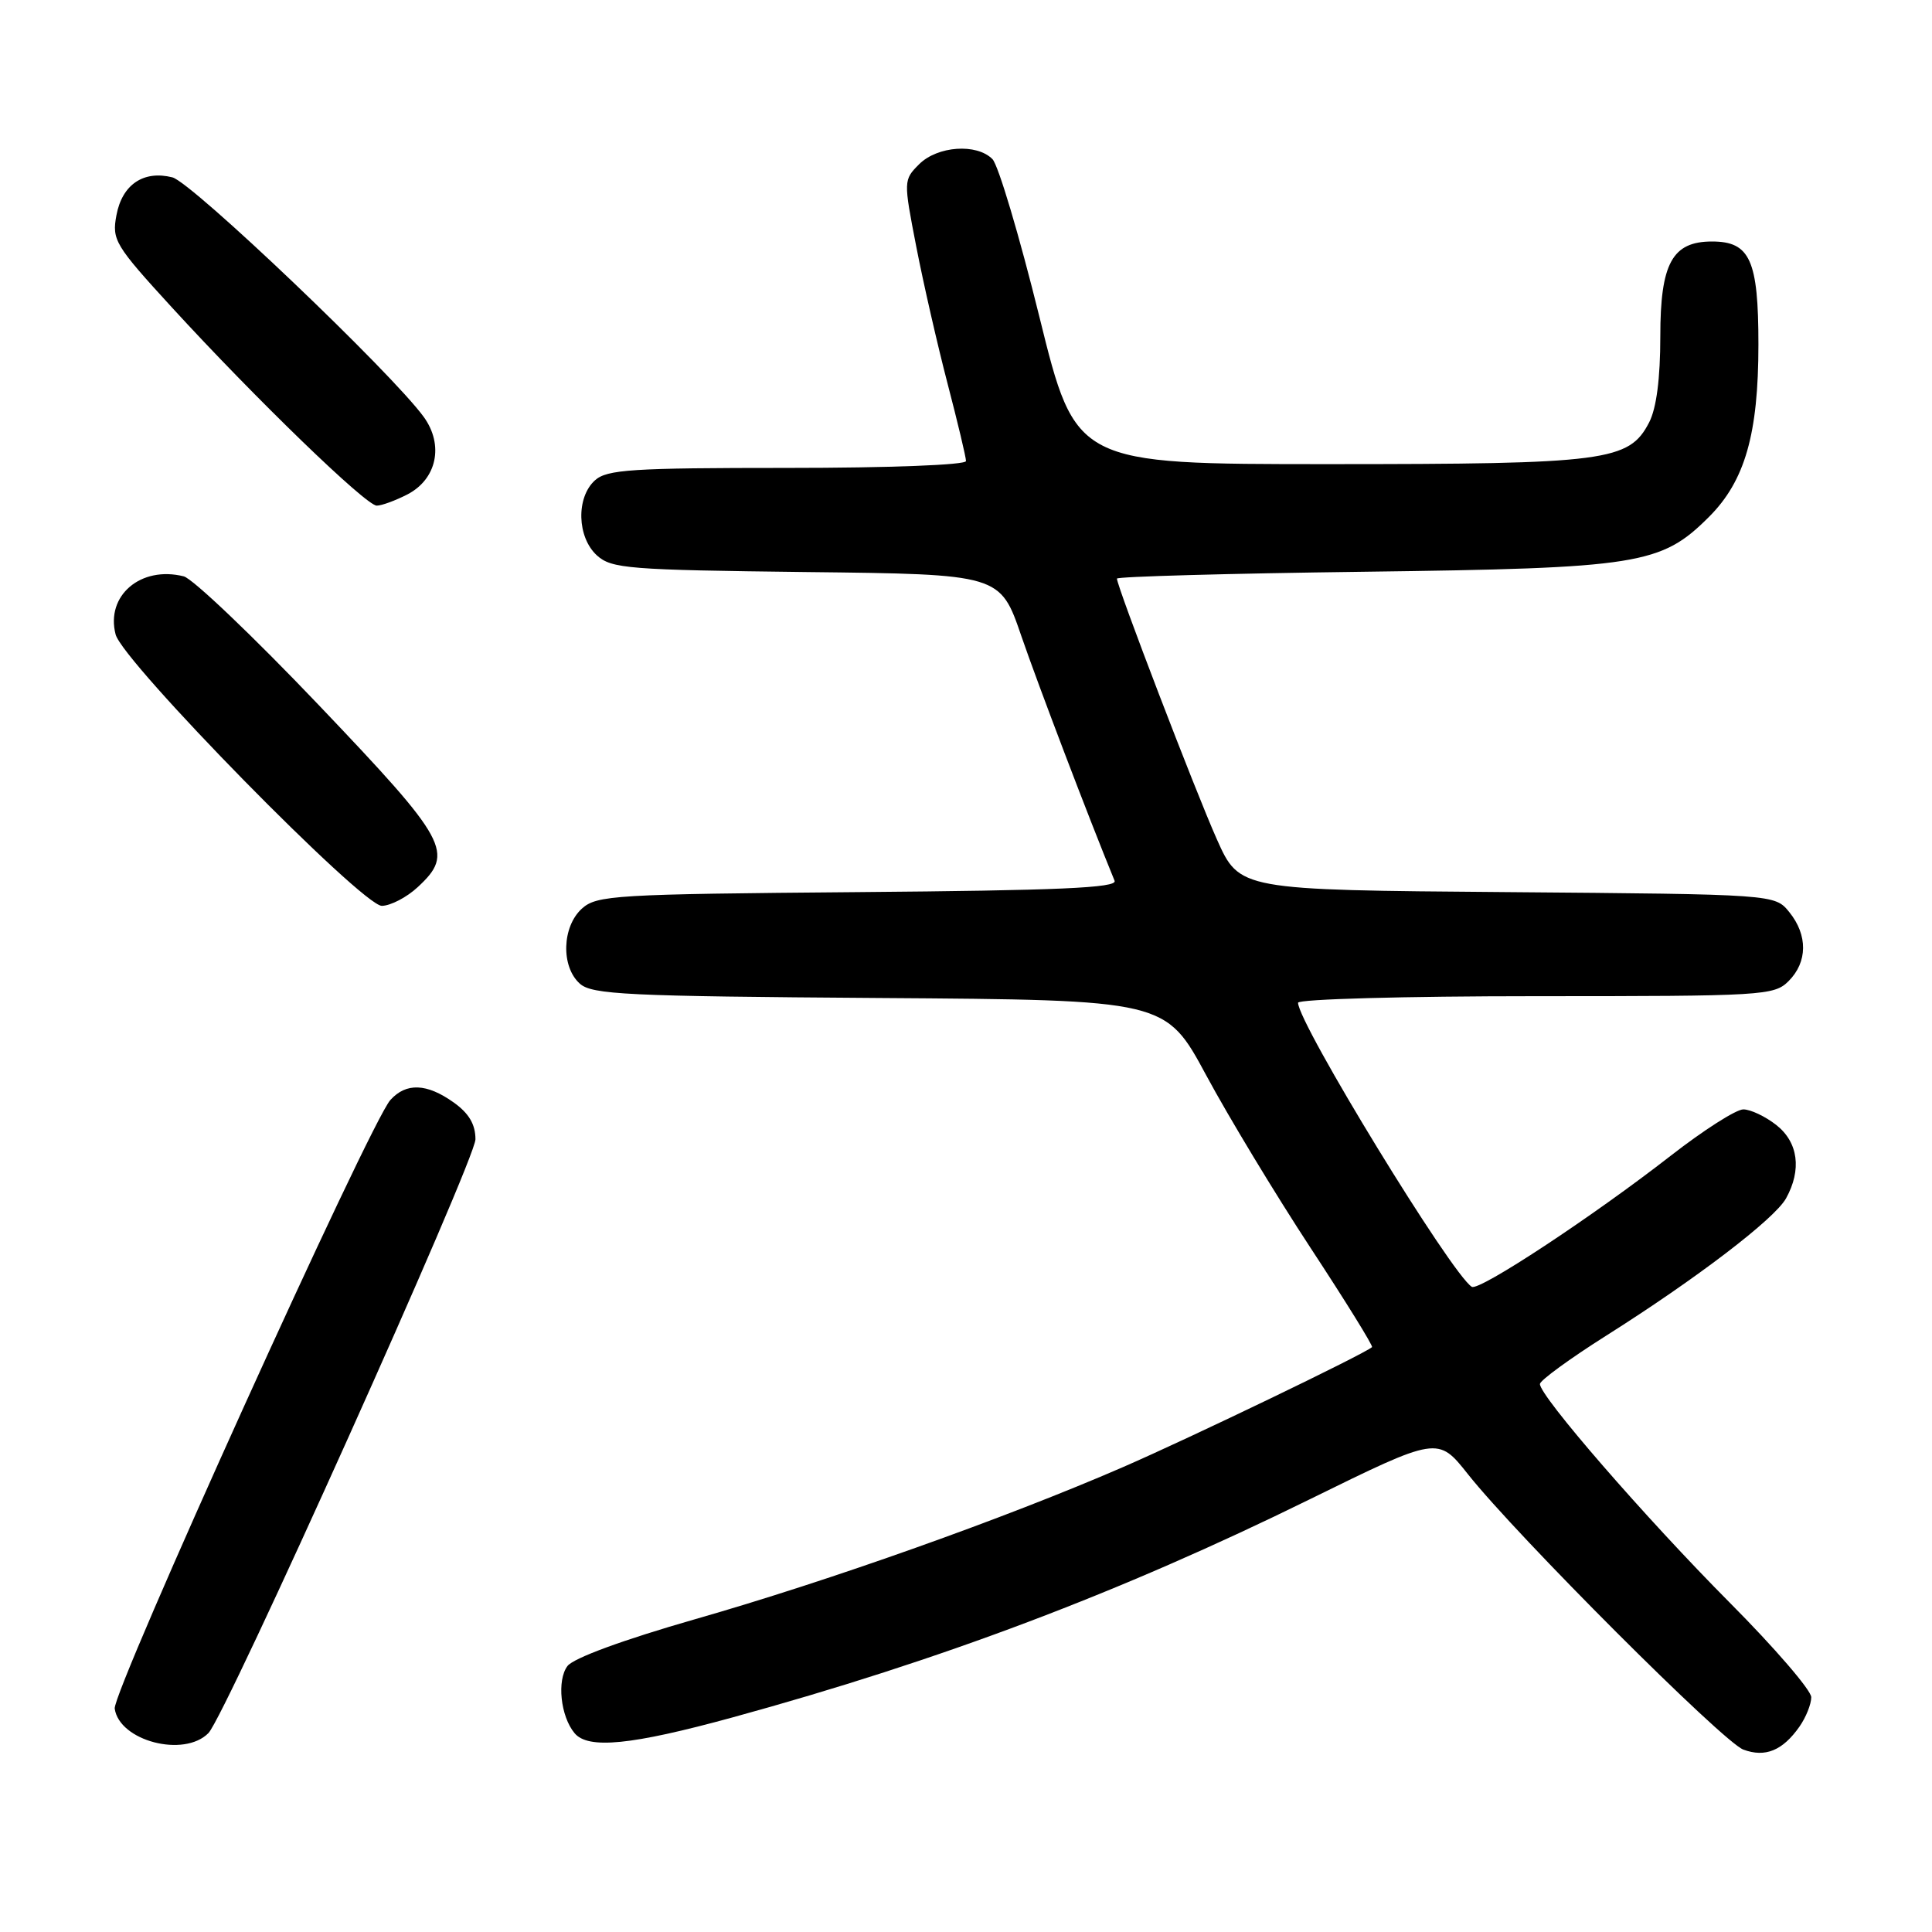<?xml version="1.0" encoding="UTF-8" standalone="no"?>
<!DOCTYPE svg PUBLIC "-//W3C//DTD SVG 1.1//EN" "http://www.w3.org/Graphics/SVG/1.1/DTD/svg11.dtd" >
<svg xmlns="http://www.w3.org/2000/svg" xmlns:xlink="http://www.w3.org/1999/xlink" version="1.1" viewBox="0 0 256 256">
 <g >
 <path fill="currentColor"
d=" M 238.45 228.77 C 239.30 227.55 240.00 225.81 240.00 224.89 C 240.00 223.97 235.14 218.33 229.20 212.36 C 218.02 201.11 203.96 184.91 204.05 183.38 C 204.08 182.90 208.01 180.03 212.80 177.00 C 224.79 169.43 235.14 161.52 236.66 158.79 C 238.76 155.00 238.28 151.36 235.37 149.07 C 233.92 147.93 231.95 147.00 231.00 147.00 C 230.04 147.00 225.72 149.76 221.38 153.14 C 210.98 161.24 195.99 171.11 195.02 170.51 C 192.35 168.86 172.00 135.59 172.00 132.87 C 172.00 132.39 186.18 132.00 203.50 132.00 C 233.67 132.00 235.08 131.92 237.00 130.00 C 239.52 127.48 239.56 123.91 237.09 120.86 C 235.18 118.50 235.18 118.50 199.71 118.21 C 164.24 117.93 164.24 117.93 161.24 111.21 C 158.41 104.88 148.00 77.72 148.00 76.67 C 148.00 76.40 162.74 75.99 180.75 75.76 C 217.22 75.29 220.11 74.83 226.47 68.47 C 231.22 63.71 233.00 57.50 233.00 45.65 C 233.00 34.46 231.89 32.00 226.85 32.00 C 221.58 32.00 220.00 34.90 220.00 44.55 C 220.00 50.15 219.49 54.09 218.52 55.97 C 215.86 61.11 212.88 61.50 176.02 61.50 C 142.54 61.50 142.54 61.50 137.73 42.00 C 135.08 31.27 132.28 21.86 131.50 21.08 C 129.41 18.97 124.22 19.34 121.79 21.76 C 119.72 23.84 119.71 23.93 121.41 32.68 C 122.35 37.53 124.22 45.70 125.56 50.84 C 126.90 55.98 128.00 60.59 128.00 61.09 C 128.00 61.61 117.90 62.00 104.33 62.00 C 83.71 62.00 80.42 62.21 78.83 63.65 C 76.31 65.93 76.46 71.20 79.10 73.60 C 81.04 75.35 83.27 75.52 106.87 75.80 C 132.53 76.09 132.53 76.09 135.34 84.30 C 137.56 90.75 144.25 108.33 147.69 116.71 C 148.07 117.65 140.23 117.99 113.70 118.21 C 81.41 118.48 79.07 118.62 77.10 120.40 C 74.47 122.79 74.31 128.07 76.82 130.33 C 78.42 131.79 83.02 132.01 116.54 132.24 C 154.45 132.50 154.45 132.50 159.84 142.50 C 162.80 148.00 169.02 158.29 173.66 165.36 C 178.31 172.44 181.97 178.35 181.80 178.50 C 180.79 179.41 157.77 190.50 148.80 194.40 C 133.24 201.16 109.91 209.46 92.08 214.56 C 82.60 217.28 75.99 219.70 75.19 220.76 C 73.77 222.64 74.27 227.42 76.13 229.65 C 77.92 231.81 83.65 231.24 97.05 227.57 C 124.67 220.00 148.43 211.02 173.56 198.66 C 190.53 190.32 190.53 190.32 194.51 195.34 C 201.01 203.53 228.29 230.81 231.00 231.83 C 233.90 232.91 236.21 231.97 238.45 228.77 Z  M 27.62 229.64 C 29.89 227.34 63.00 153.69 63.00 150.96 C 63.00 148.98 62.13 147.51 60.10 146.07 C 56.54 143.54 53.82 143.44 51.73 145.75 C 49.05 148.70 14.88 224.16 15.20 226.40 C 15.81 230.69 24.39 232.93 27.62 229.64 Z  M 55.35 117.55 C 60.26 113.00 59.40 111.44 42.25 93.44 C 33.59 84.35 25.53 76.67 24.35 76.37 C 18.65 74.94 13.98 78.92 15.32 84.07 C 16.27 87.71 48.01 120.06 50.60 120.03 C 51.76 120.01 53.90 118.90 55.35 117.55 Z  M 53.97 65.52 C 57.88 63.50 58.84 58.98 56.16 55.26 C 51.97 49.46 25.41 24.14 22.84 23.50 C 19.02 22.54 16.19 24.45 15.43 28.51 C 14.81 31.80 15.22 32.48 22.79 40.75 C 33.85 52.82 48.50 67.00 49.92 67.00 C 50.57 67.00 52.39 66.33 53.97 65.52 Z "/>
</g>
</svg>